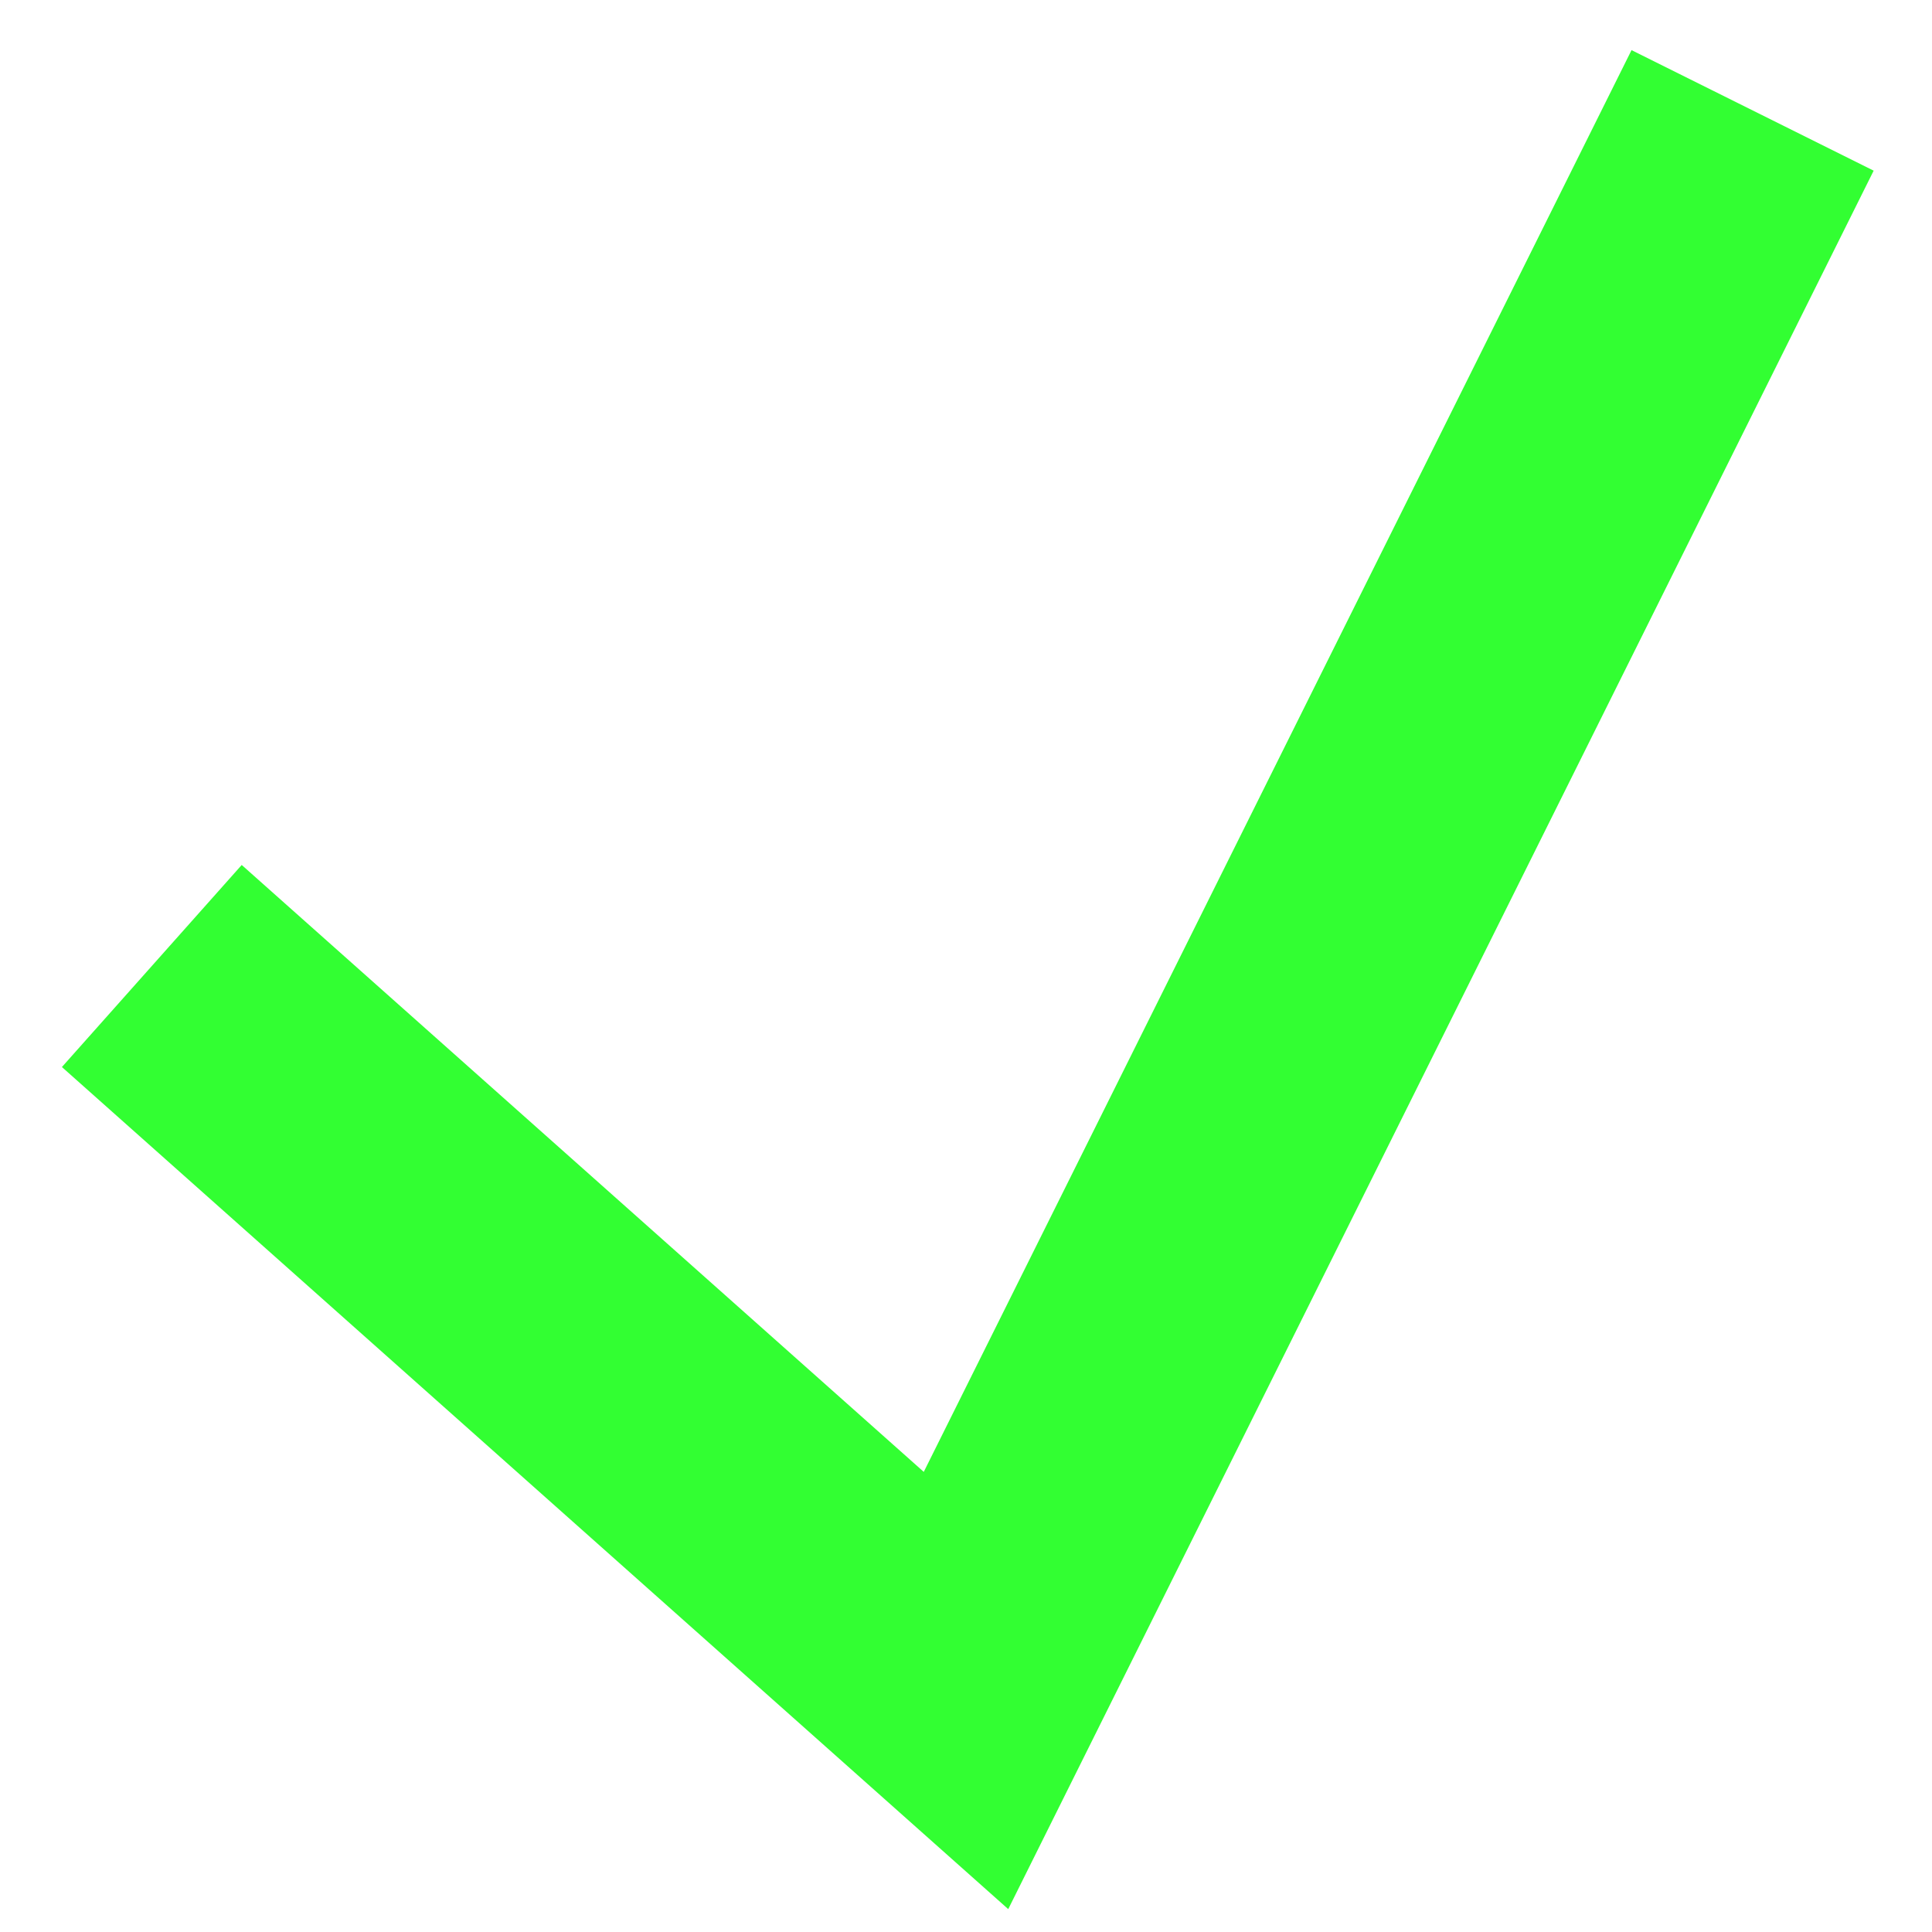 <?xml version="1.0" encoding="UTF-8" standalone="no"?>
<!-- Created with Inkscape (http://www.inkscape.org/) -->

<svg
   xmlns:dc="http://purl.org/dc/elements/1.1/"
   xmlns:cc="http://creativecommons.org/ns#"
   xmlns:rdf="http://www.w3.org/1999/02/22-rdf-syntax-ns#"
   xmlns:svg="http://www.w3.org/2000/svg"
   xmlns="http://www.w3.org/2000/svg"
   xmlns:xlink="http://www.w3.org/1999/xlink"
   xmlns:sodipodi="http://sodipodi.sourceforge.net/DTD/sodipodi-0.dtd"
   xmlns:inkscape="http://www.inkscape.org/namespaces/inkscape"
   width="50"
   height="50"
   id="svg2"
   version="1.1"
   inkscape:version="0.48.4 r9939"
   enable-background="new"
   sodipodi:docname="yes.svg">
  <defs
     id="defs4">
    <linearGradient
       id="linearGradient3783">
      <stop
         style="stop-color:#ff0000;stop-opacity:1;"
         offset="0"
         id="stop3785" />
      <stop
         style="stop-color:#ff0000;stop-opacity:0;"
         offset="1"
         id="stop3787" />
    </linearGradient>
    <linearGradient
       inkscape:collect="always"
       xlink:href="#linearGradient3783-3"
       id="linearGradient3789-7"
       x1="0"
       y1="25.125"
       x2="50.381"
       y2="25.125"
       gradientUnits="userSpaceOnUse"
       gradientTransform="translate(-1052.678,0.066)" />
    <linearGradient
       id="linearGradient3783-3">
      <stop
         style="stop-color:#000000;stop-opacity:1;"
         offset="0"
         id="stop3785-5" />
      <stop
         style="stop-color:#000000;stop-opacity:0;"
         offset="1"
         id="stop3787-9" />
    </linearGradient>
    <filter
       inkscape:collect="always"
       id="filter3998">
      <feBlend
         inkscape:collect="always"
         mode="darken"
         in2="BackgroundImage"
         id="feBlend4000" />
    </filter>
  </defs>
  <sodipodi:namedview
     id="base"
     pagecolor="#ffffff"
     bordercolor="#666666"
     borderopacity="1.0"
     inkscape:pageopacity="0.0"
     inkscape:pageshadow="2"
     inkscape:zoom="5.6"
     inkscape:cx="-51.733421"
     inkscape:cy="7.0280409"
     inkscape:document-units="px"
     inkscape:current-layer="layer1"
     showgrid="false"
     inkscape:showpageshadow="false"
     showguides="true"
     inkscape:guide-bbox="true"
     inkscape:snap-bbox="false"
     inkscape:snap-bbox-midpoints="true"
     inkscape:window-width="1920"
     inkscape:window-height="1025"
     inkscape:window-x="0"
     inkscape:window-y="28"
     inkscape:window-maximized="1">
    <sodipodi:guide
       orientation="1,0"
       position="25,66.544"
       id="guide2985" />
    <sodipodi:guide
       orientation="0,1"
       position="68.817,25"
       id="guide2987" />
  </sodipodi:namedview>
  <g
     inkscape:label="Layer 1"
     inkscape:groupmode="layer"
     id="layer1"
     transform="translate(0,-1002.362)">
    <path
       style="fill:none;stroke:#32ff32;stroke-width:7;stroke-linecap:butt;stroke-linejoin:miter;stroke-miterlimit:4;stroke-opacity:1;stroke-dasharray:none"
       d="M 3.929,25 25,43.75 45.357,2.857"
       id="path4040"
       inkscape:connector-curvature="0"
       transform="translate(0,1002.362)"
       sodipodi:nodetypes="ccc" />
  </g>
</svg>
